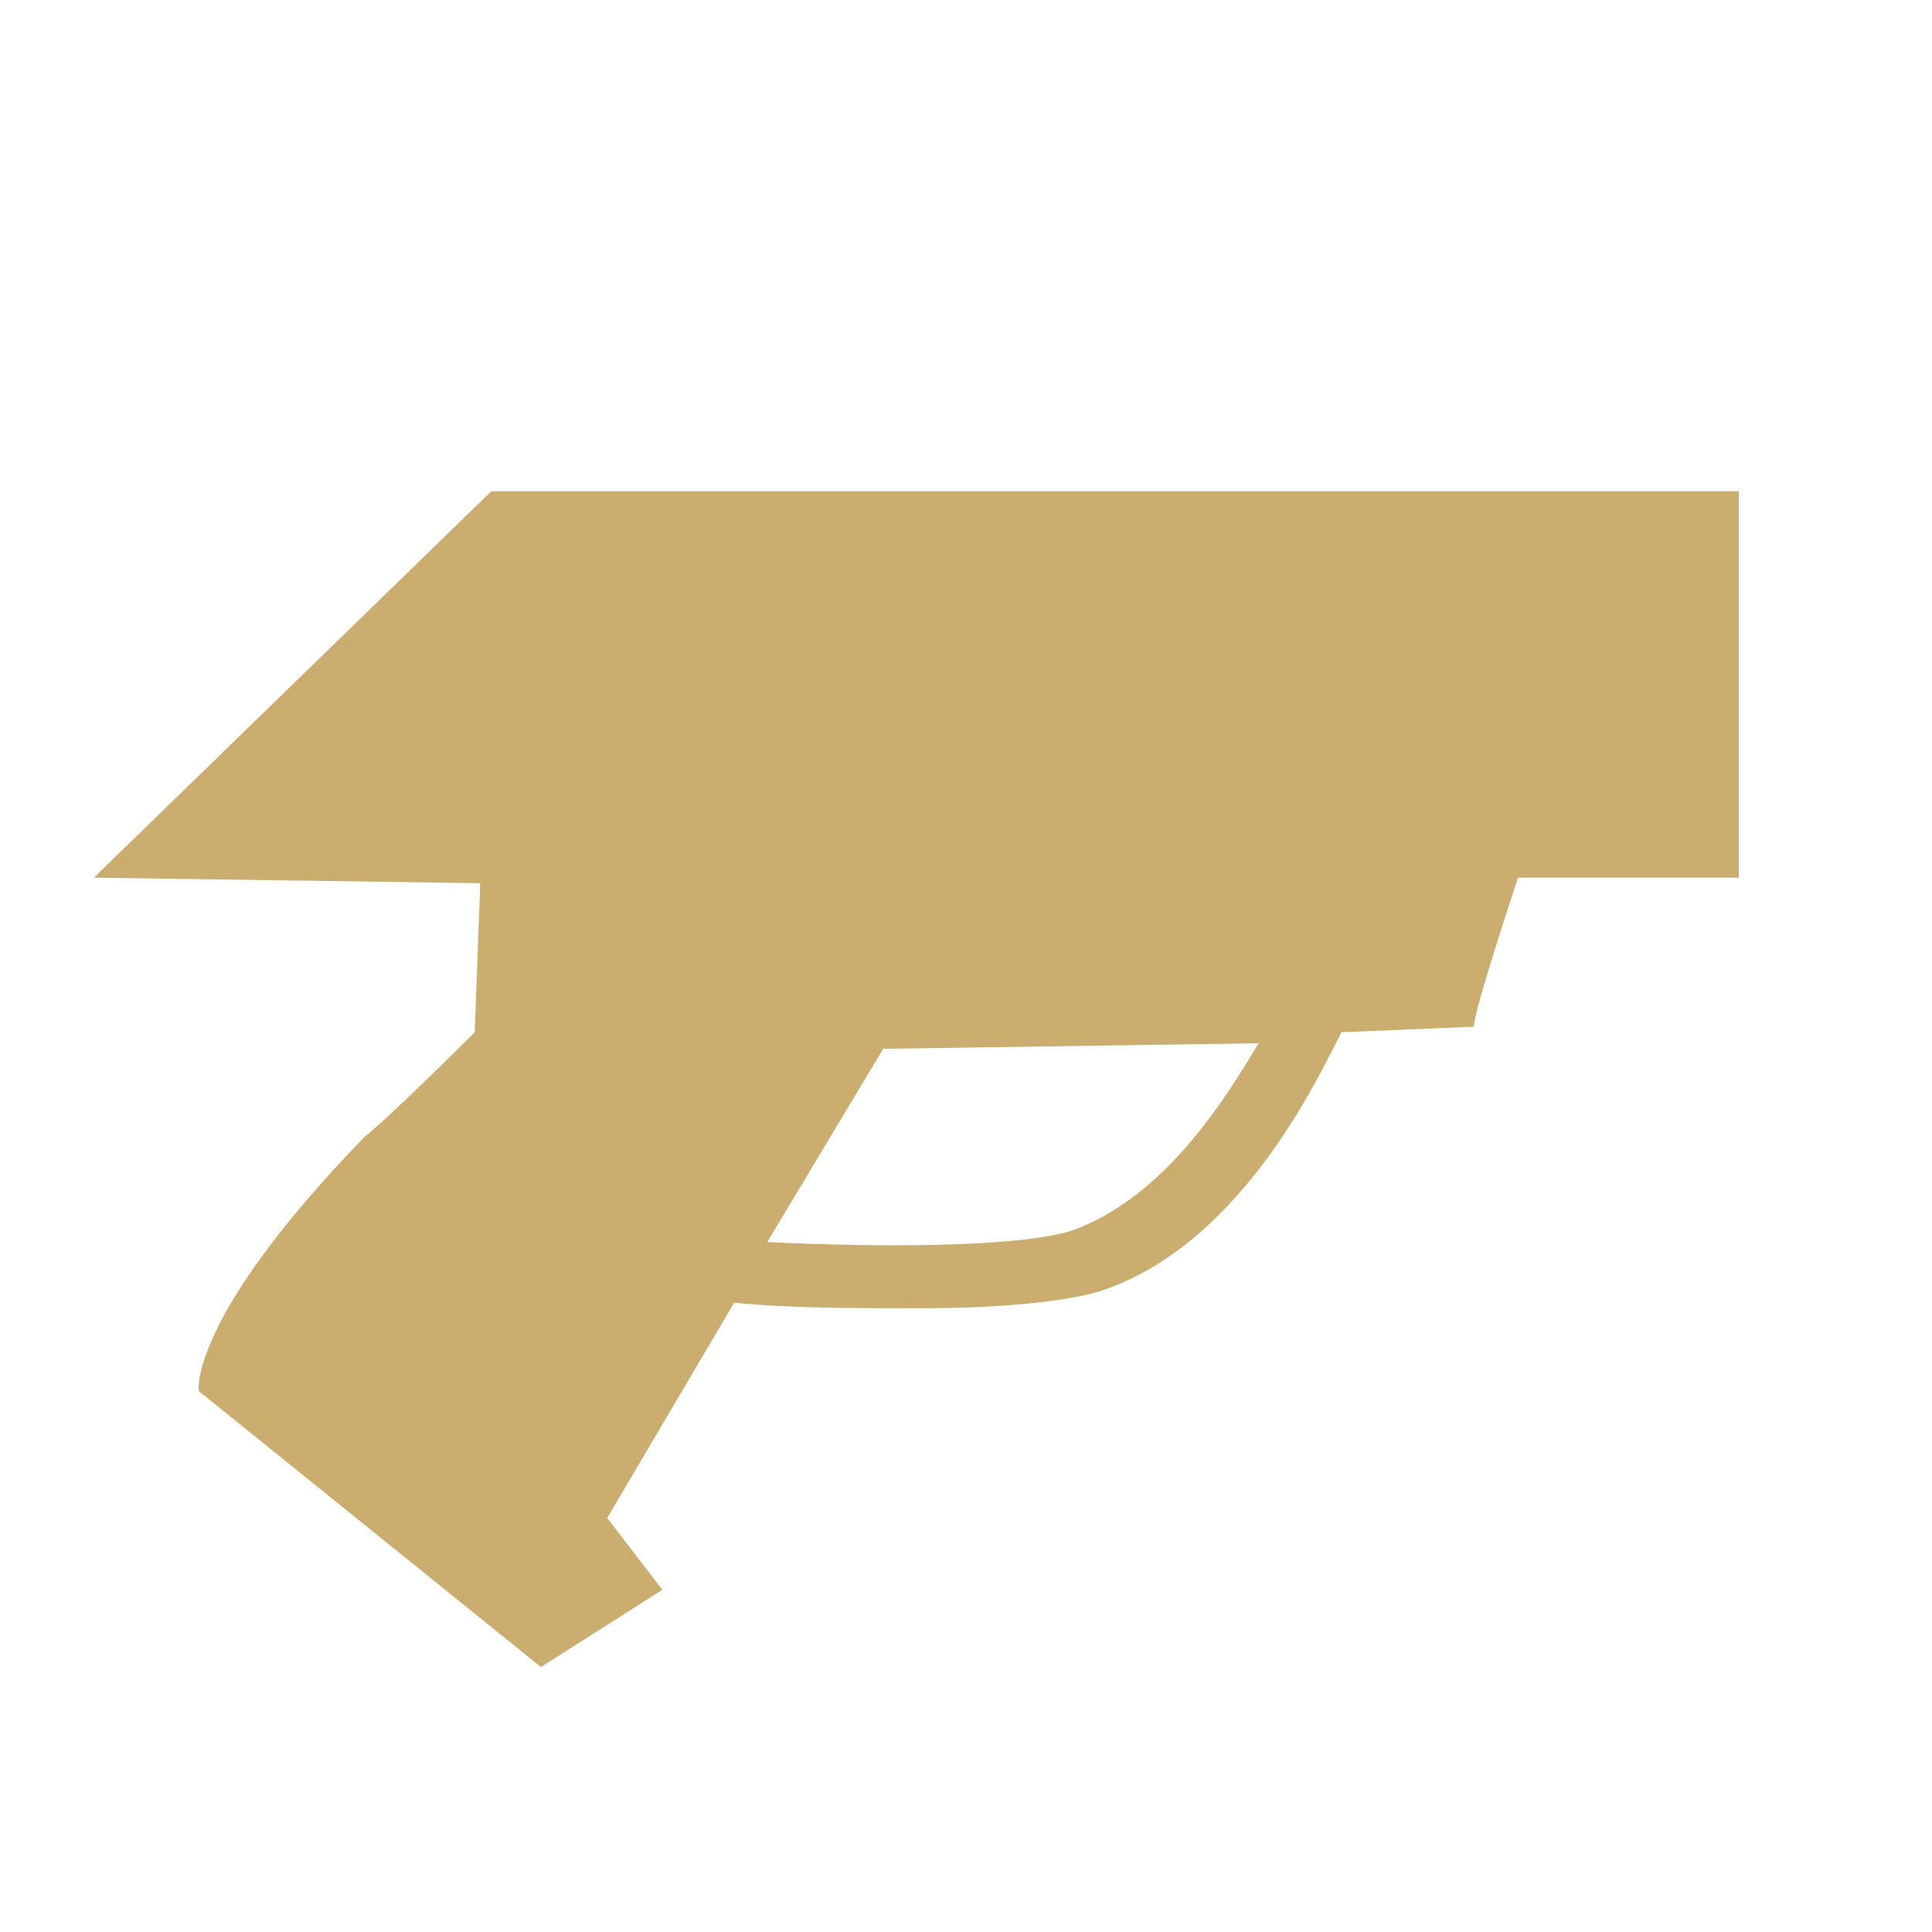 <svg viewBox="0 0 35 35" xmlns="http://www.w3.org/2000/svg"><path d="M8.9 8.9l-7.2 7 7 .1-.1 2.7s-1.5 1.5-2 1.9c-3.2 3.3-3 4.6-3 4.6l6.2 5 2.2-1.4-1-1.3 2.3-3.9c1 .1 2.2.1 3.4.1 1.3 0 2.5-.1 3.2-.3 2.5-.8 3.9-3.7 4.4-4.7l2.4-.1c0-.3.8-2.7.8-2.7h4v-7H8.9zm10.5 13.4c-1 .3-3.5.3-5.5.2L16 19l6.8-.1c-.6 1-1.7 2.8-3.4 3.4z" fill="#ccad70"/></svg>